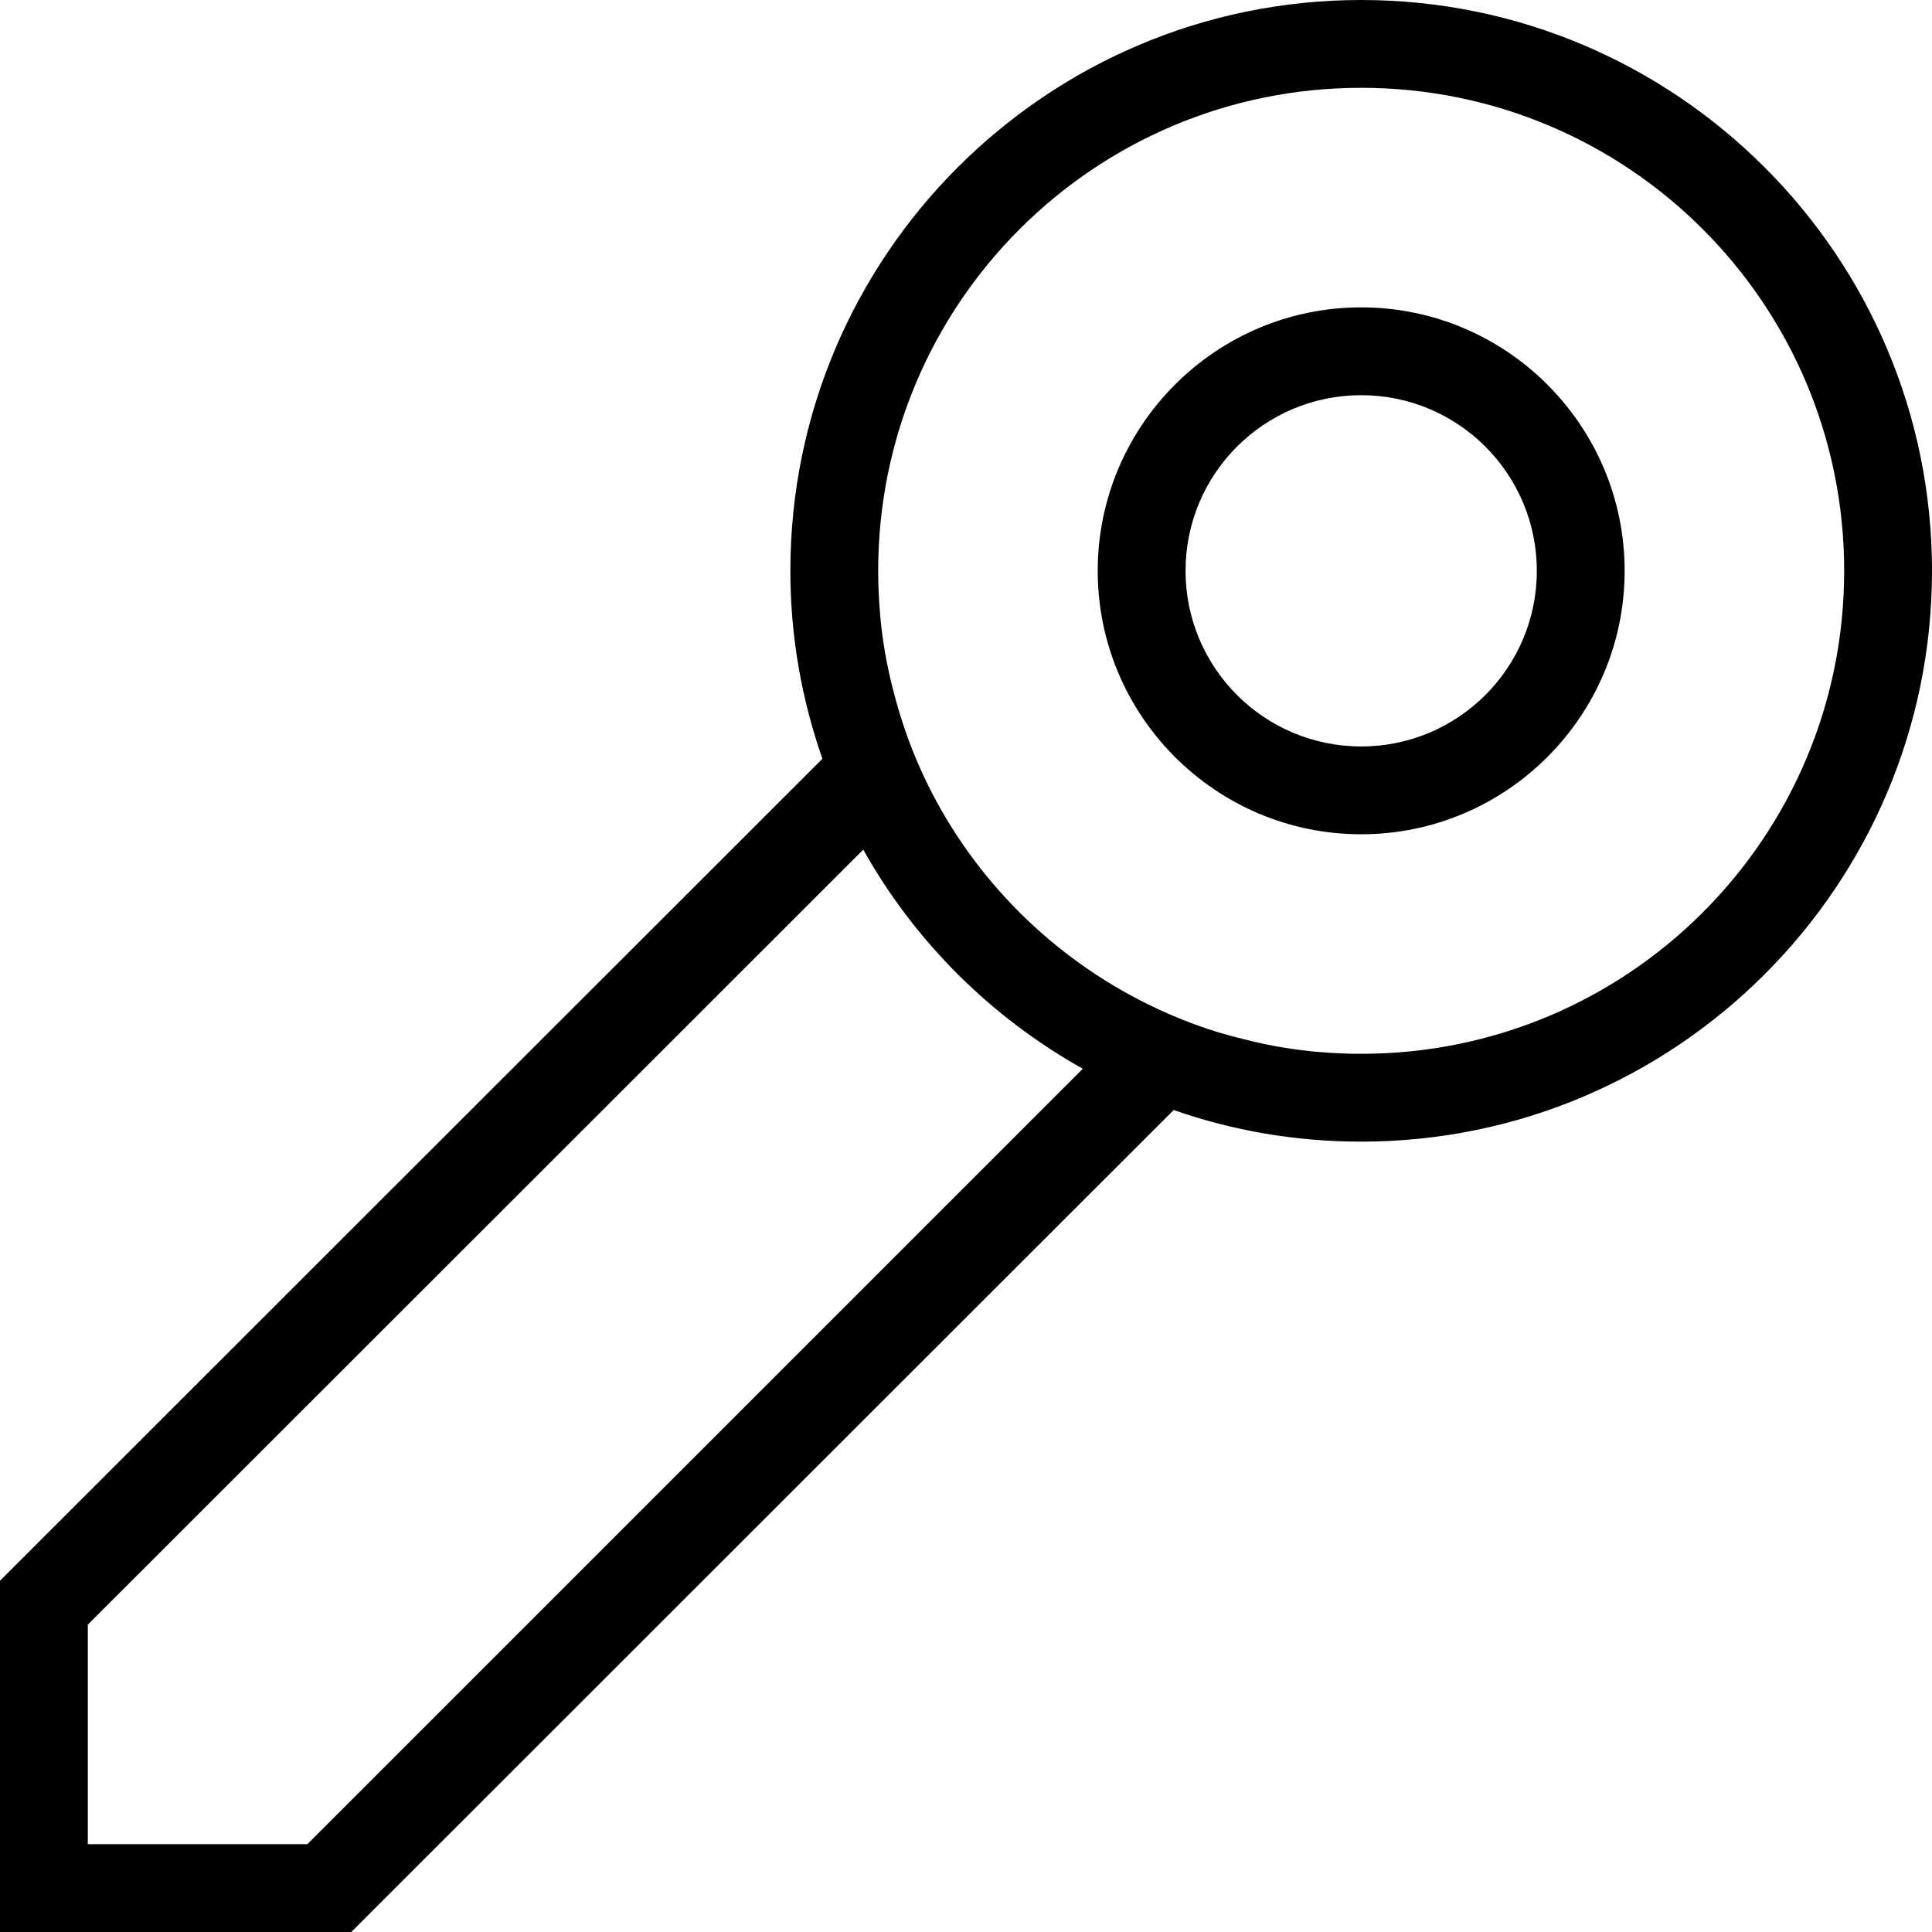 <?xml version="1.0" encoding="utf-8"?>
<!-- Generator: Adobe Illustrator 19.2.0, SVG Export Plug-In . SVG Version: 6.00 Build 0)  -->
<svg version="1.1" id="Layer_1" xmlns="http://www.w3.org/2000/svg" xmlns:xlink="http://www.w3.org/1999/xlink" x="0px" y="0px"
	 viewBox="0 0 44 44" style="enable-background:new 0 0 44 44;" xml:space="preserve">
<style type="text/css">
	.st0{fill:#010101;}
	.st1{fill:none;}
</style>
<path d="M28.34,23.67l-1.61,1.61L8,44H0v-8l18.73-18.72l1.6-1.61c0.19,0.77,0.46,1.51,0.8,2.2l-1.47,1.48L2,37v5h5l17.66-17.66
	l1.48-1.47C26.83,23.21,27.57,23.49,28.34,23.67z M44,13c0,7.17-5.83,13-13,13c-1.49,0-2.93-0.25-4.27-0.72
	c-0.72-0.25-1.42-0.57-2.07-0.94c-2.09-1.17-3.83-2.9-5-4.99c-0.37-0.65-0.68-1.35-0.93-2.07C18.26,15.94,18,14.5,18,13
	c0-7.17,5.83-13,13-13S44,5.83,44,13z M42,13c0-6.08-4.92-11-11-11S20,6.92,20,13c0,0.92,0.11,1.82,0.33,2.67
	c0.19,0.77,0.46,1.51,0.8,2.2c1.07,2.17,2.84,3.93,5.01,5c0.69,0.34,1.43,0.62,2.2,0.8C29.19,23.89,30.08,24,31,24
	C37.08,24,42,19.08,42,13z M31,9c-2.209,0-4,1.791-4,4s1.791,4,4,4s4-1.791,4-4S33.209,9,31,9 M31,7c3.308,0,6,2.692,6,6
	s-2.692,6-6,6s-6-2.692-6-6S27.692,7,31,7L31,7z"/>
</svg>
